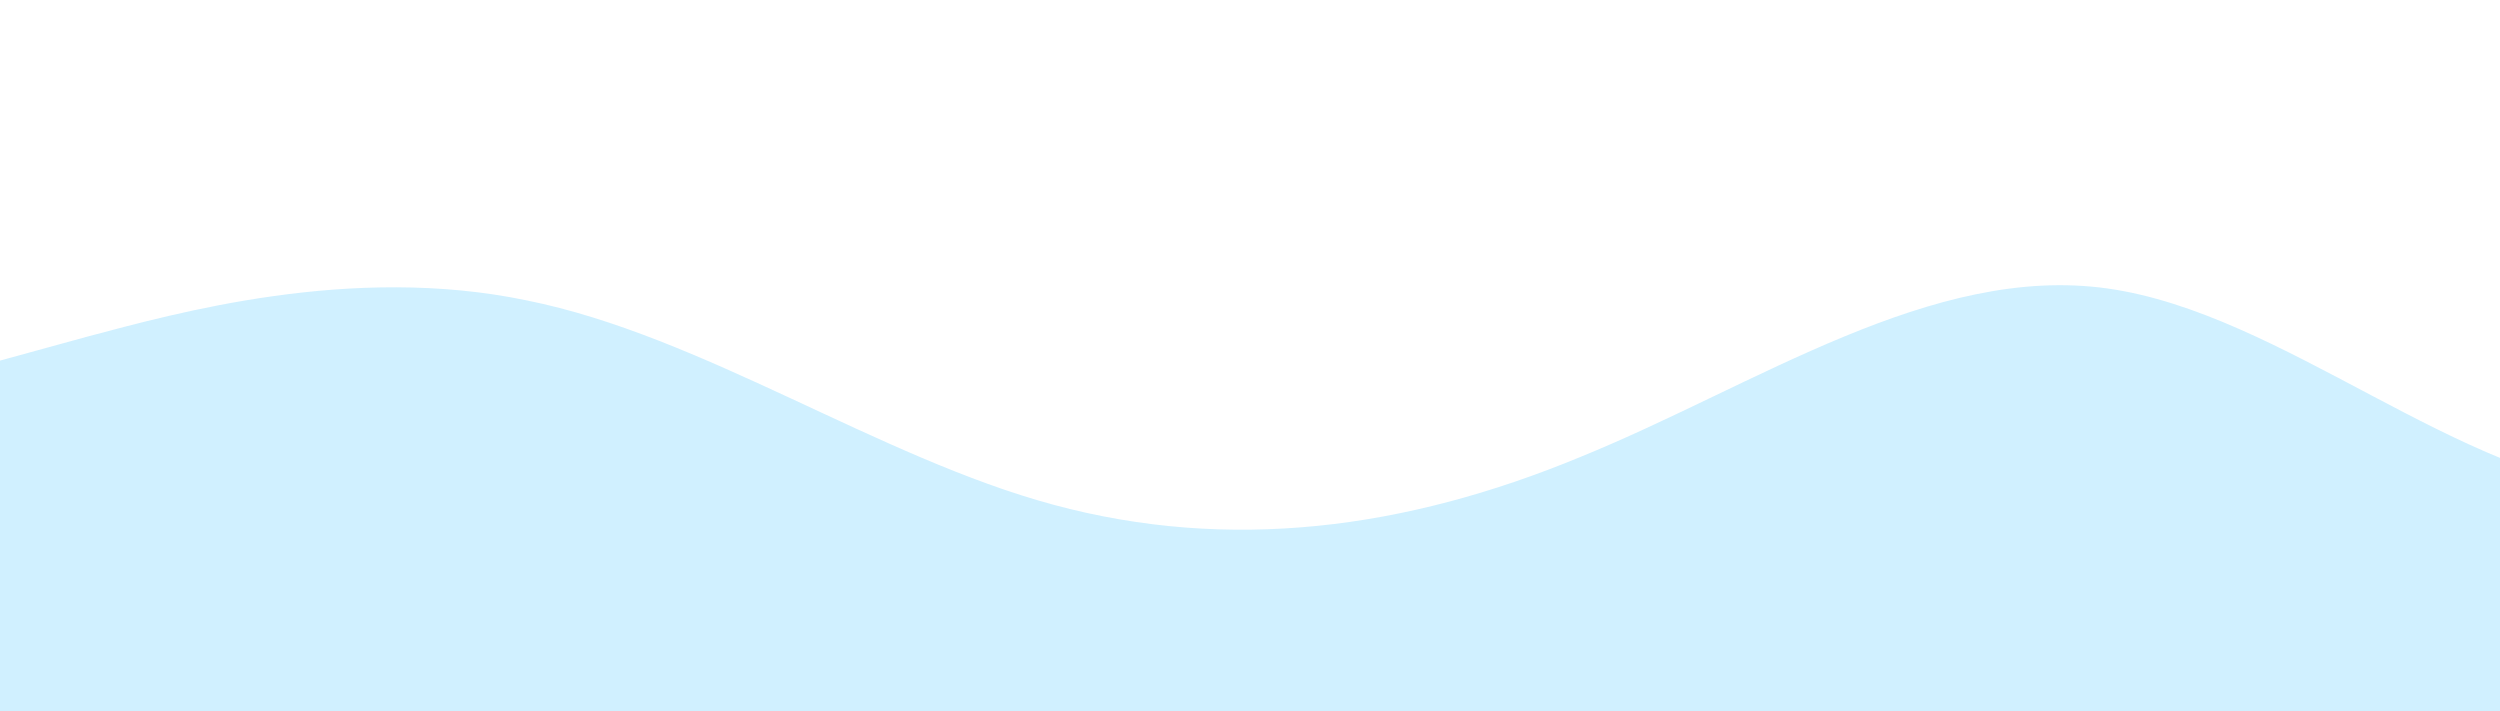 <svg width="1754" height="499" viewBox="0 0 1754 499" fill="none" xmlns="http://www.w3.org/2000/svg">
<g clip-path="url(#clip0_29_156)">
<path d="M0 253L61.611 236.081C123.222 219.794 246.444 185.006 369.667 210.781C492.889 235.606 616.111 320.994 739.333 354.2C862.556 387.406 985.778 371.594 1109 320.519C1232.22 270.394 1355.44 185.006 1478.67 202.4C1601.89 219.794 1725.11 336.806 1848.33 345.819C1971.56 354.2 2094.78 253 2156.39 202.4L2218 151.8V506H2156.39C2094.78 506 1971.56 506 1848.33 506C1725.11 506 1601.89 506 1478.67 506C1355.44 506 1232.22 506 1109 506C985.778 506 862.556 506 739.333 506C616.111 506 492.889 506 369.667 506C246.444 506 123.222 506 61.611 506H0V253Z" fill="#90DCFF" fill-opacity="0.42"/>
</g>
<defs>
<clipPath id="clip0_29_156">
<rect width="2218" height="506" fill="white"/>
</clipPath>
</defs>
</svg>
